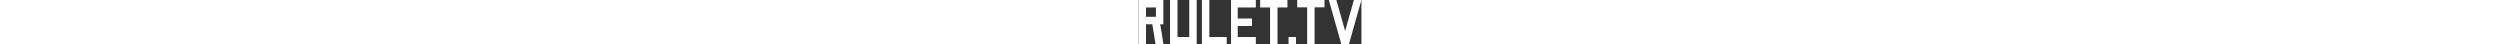 <?xml version="1.0" encoding="UTF-8"?>
<svg height="32" id="_Слой_1_копия_" data-name="Слой 1 (копия)" xmlns="http://www.w3.org/2000/svg" viewBox="0 0 1798 359">
  <rect x="0" y="0" width="1798" height="359" fill="#333333" stroke="none"/>
  <defs>
    <style>
      .cls-1 {
        fill: #fff;
      }
    </style>
  </defs>
  <path class="cls-1" d="m200,195.55V0H0v359h60v-163.46h50.96l26.37,162.45h63.67l-26.37-162.45h25.37ZM60,60.17h80v75.21H60V60.17Z"/>
  <polygon class="cls-1" points="409 298.83 314 298.83 314 0 254 0 254 298.83 254 359 314 359 469 359 469 358 469 298.83 469 0 409 0 409 298.83"/>
  <polygon class="cls-1" points="571 0 511 0 511 298.83 511 359 571 359 711 359 711 298.83 571 298.83 571 0"/>
  <polygon class="cls-1" points="746 0 746 60.17 746 149.42 746 209.59 746 298.83 746 359 800 359 946 359 946 298.83 800 298.83 800 209.59 915 209.59 915 149.42 800 149.42 800 60.17 946 60.17 946 0 800 0 746 0"/>
  <polygon class="cls-1" points="1061 0 981 0 981 60.17 1061 60.17 1061 359 1121 359 1121 60.17 1201 60.17 1201 0 1121 0 1061 0"/>
  <polygon class="cls-1" points="1798 0 1737.25 0 1666.5 250.16 1595.75 0 1535 0 1636.12 357.56 1636 358 1636.25 358 1696.75 358 1697 358 1696.88 357.56 1798 0"/>
  <polygon class="cls-1" points="1360 0 1280 0 1280 59.17 1360 59.17 1360 359 1420 359 1420 59.17 1500 59.17 1500 0 1420 0 1360 0"/>
  <rect class="cls-1" x="1210" y="298.83" width="60" height="60.17"/>
</svg>
